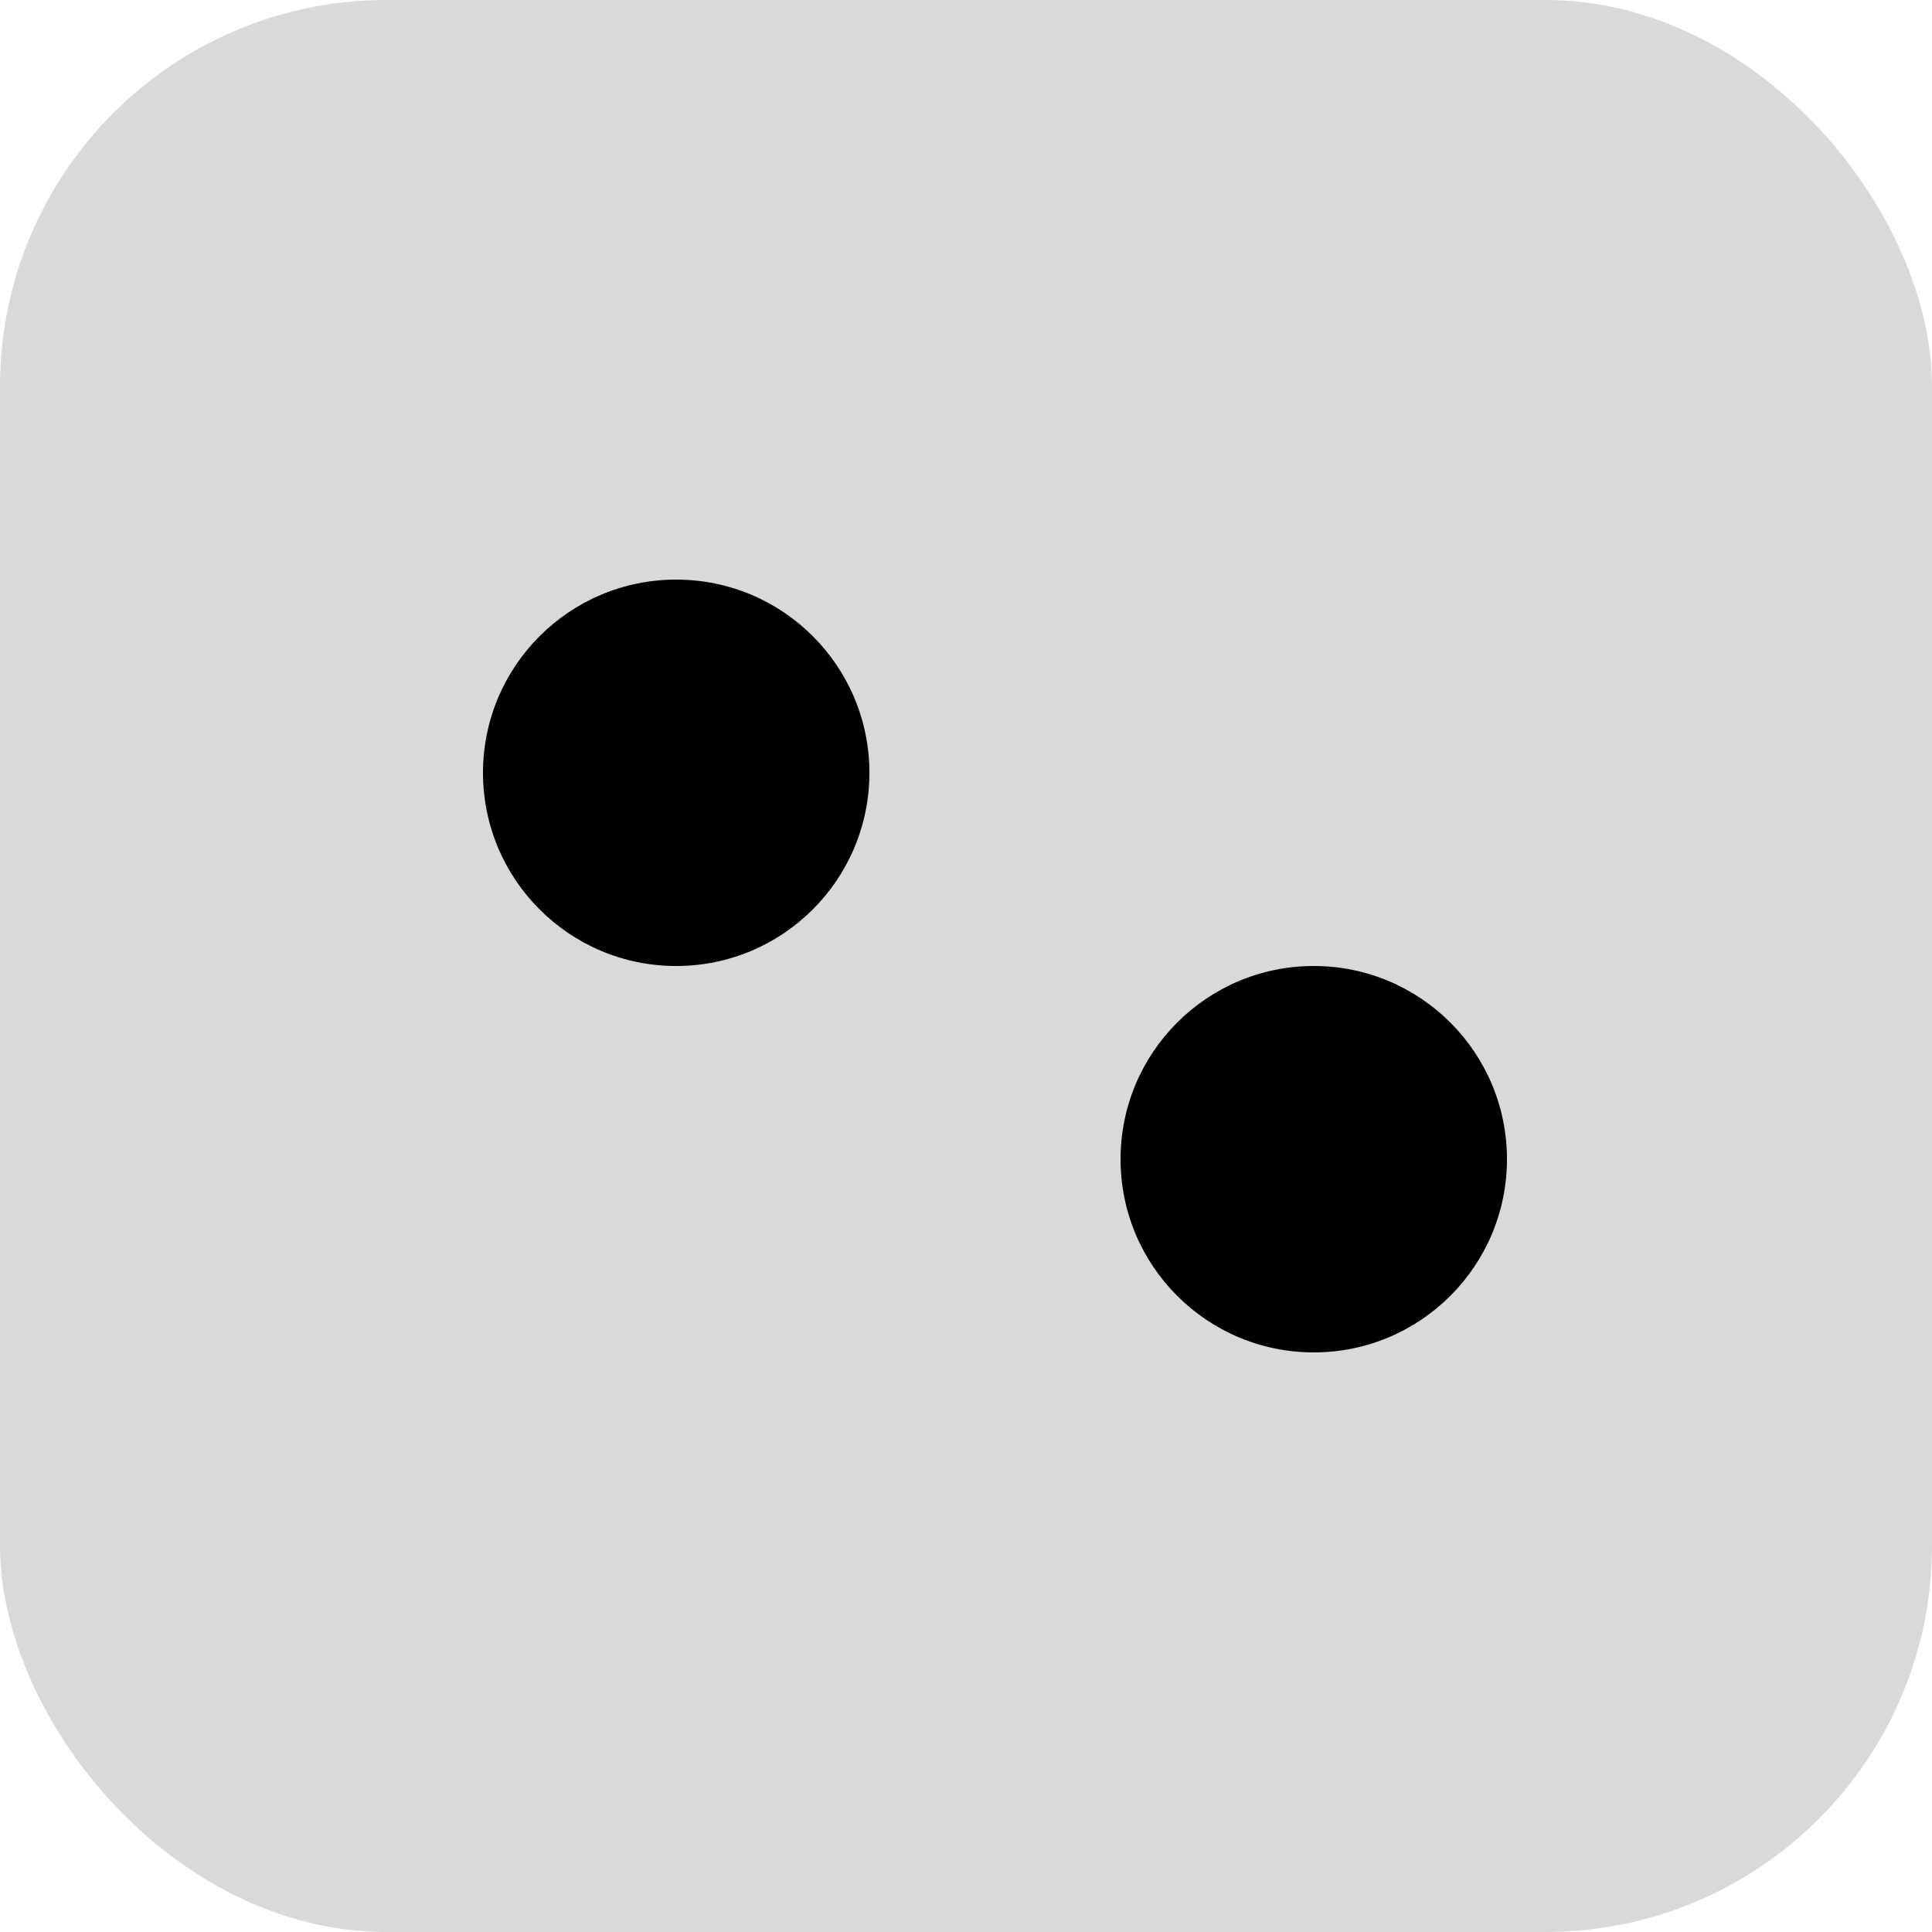 <svg width="100" height="100" viewBox="0 0 100 100" fill="none" xmlns="http://www.w3.org/2000/svg">
<g clip-path="url(#clip0_8_278)">
<rect width="100" height="100" rx="20" fill="#D9D9D9"/>
<circle cx="35" cy="40" r="10" fill="black"/>
<circle cx="68" cy="60" r="10" fill="black"/>
</g>
<defs>
<clipPath id="clip0_8_278">
<rect width="100" height="100" fill="white"/>
</clipPath>
</defs>
</svg>
